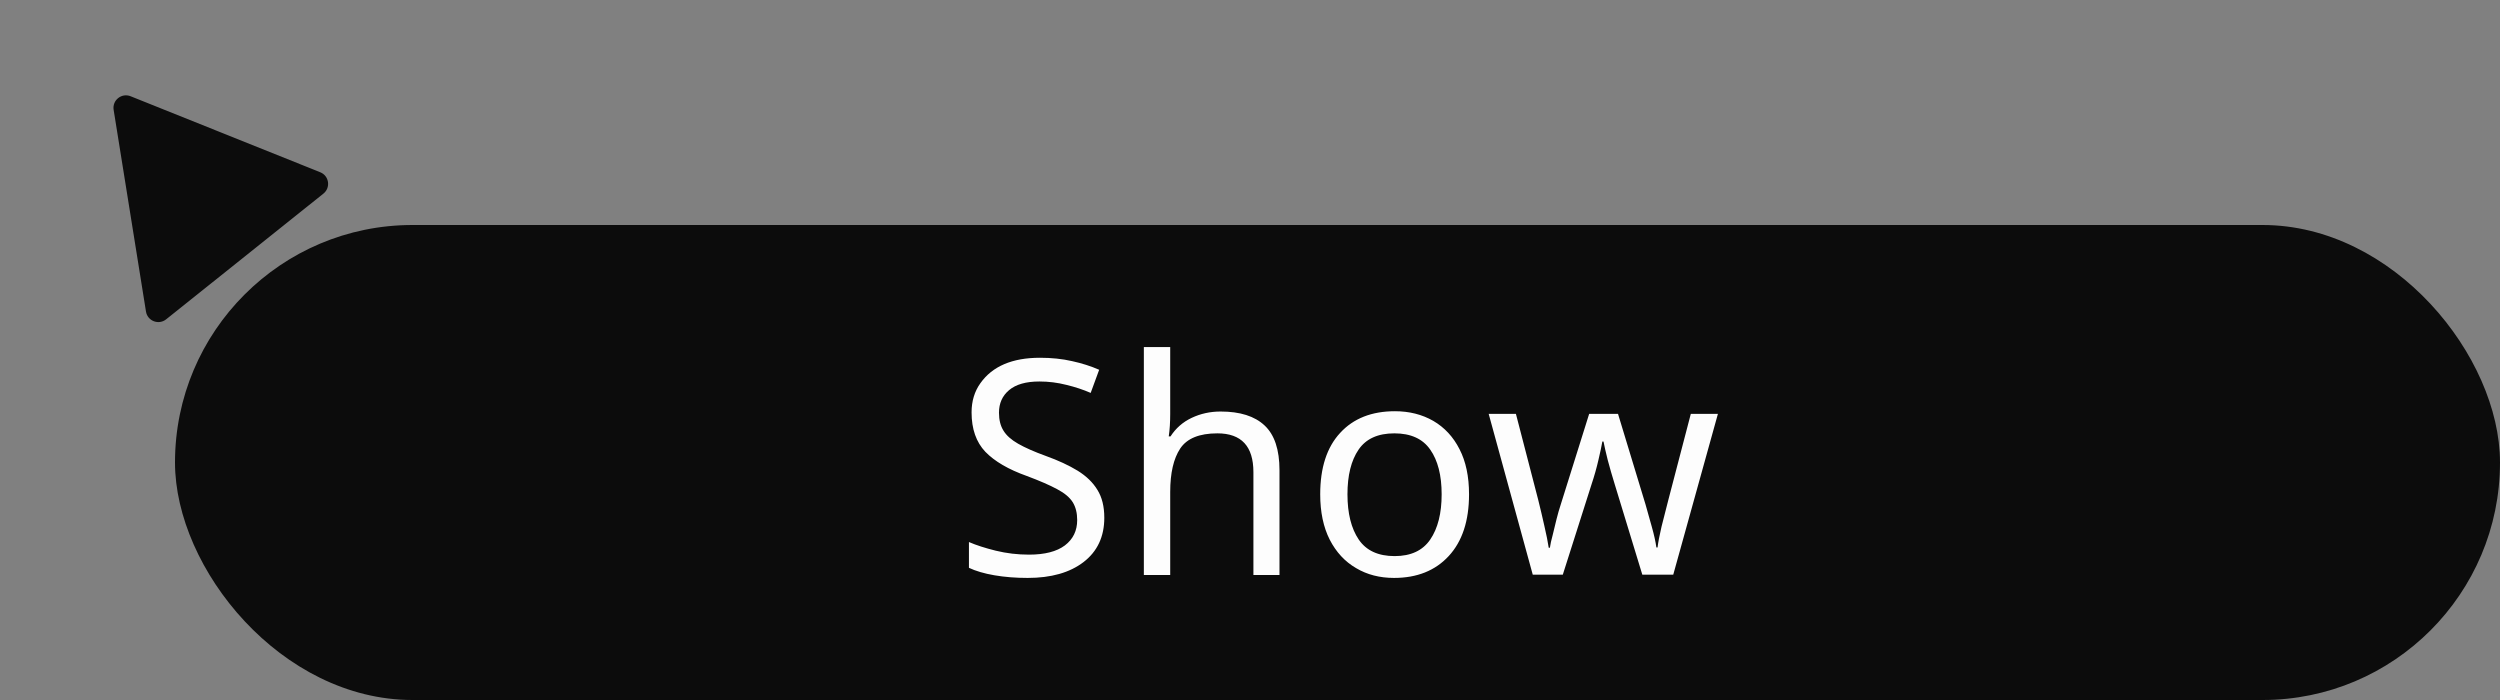 <svg viewBox="0 0 200 56" fill="none" xmlns="http://www.w3.org/2000/svg">
<rect x="0" y="0" width="200" height="56" fill="#808080" stroke="none"/>
<rect x="14" y="18" width="186" height="38" rx="19" fill="#0C0C0C"/>
<path d="M88.344 41.418C88.344 42.934 87.789 44.117 86.679 44.969C85.578 45.812 84.09 46.234 82.215 46.234C81.261 46.234 80.375 46.164 79.554 46.023C78.742 45.883 78.062 45.684 77.515 45.426V43.363C78.094 43.613 78.808 43.844 79.66 44.055C80.519 44.266 81.406 44.371 82.32 44.371C83.578 44.371 84.535 44.125 85.191 43.633C85.847 43.133 86.175 42.457 86.175 41.605C86.175 41.043 86.058 40.57 85.824 40.187C85.582 39.797 85.164 39.445 84.57 39.133C83.976 38.812 83.168 38.461 82.144 38.078C80.675 37.555 79.57 36.91 78.828 36.144C78.094 35.371 77.726 34.32 77.726 32.992C77.726 32.094 77.961 31.316 78.429 30.66C79.39 29.301 80.98 28.621 83.199 28.621C84.129 28.621 84.984 28.711 85.765 28.89C86.554 29.062 87.277 29.293 87.933 29.582L87.254 31.433C86.668 31.176 86.019 30.961 85.308 30.789C84.605 30.609 83.886 30.519 83.152 30.519C82.082 30.519 81.273 30.75 80.726 31.211C80.187 31.664 79.918 32.266 79.918 33.016C79.918 33.594 80.039 34.074 80.281 34.457C80.515 34.84 80.906 35.187 81.453 35.5C82 35.812 82.734 36.137 83.656 36.472C84.656 36.832 85.508 37.226 86.211 37.656C86.906 38.086 87.433 38.597 87.793 39.191C88.16 39.777 88.344 40.519 88.344 41.418ZM93.617 46H91.508V27.765H93.617V33.109C93.617 33.773 93.578 34.375 93.5 34.914H93.64C94.062 34.258 94.629 33.762 95.34 33.426C96.05 33.09 96.82 32.922 97.648 32.922C99.203 32.922 100.375 33.293 101.164 34.035C101.961 34.777 102.359 35.972 102.359 37.621V46H100.273V37.773C100.273 35.703 99.312 34.668 97.39 34.668C95.945 34.668 94.953 35.074 94.414 35.887C93.883 36.691 93.617 37.847 93.617 39.355V46ZM117.523 39.543C117.523 41.668 116.98 43.316 115.894 44.488C114.816 45.652 113.359 46.234 111.523 46.234C110.375 46.234 109.363 45.972 108.488 45.449C107.597 44.934 106.894 44.176 106.379 43.176C105.871 42.176 105.617 40.965 105.617 39.543C105.617 37.418 106.148 35.781 107.211 34.633C108.273 33.476 109.734 32.898 111.594 32.898C112.742 32.898 113.765 33.156 114.664 33.672C115.562 34.195 116.261 34.949 116.761 35.934C117.269 36.918 117.523 38.121 117.523 39.543ZM107.797 39.543C107.797 41.066 108.097 42.273 108.699 43.164C109.301 44.047 110.258 44.488 111.57 44.488C112.867 44.488 113.816 44.047 114.418 43.164C115.027 42.273 115.332 41.066 115.332 39.543C115.332 38.027 115.027 36.836 114.418 35.969C113.816 35.101 112.859 34.668 111.547 34.668C110.234 34.668 109.281 35.101 108.687 35.969C108.094 36.836 107.797 38.027 107.797 39.543ZM135.265 33.109H137.433L133.859 45.976H131.386L129.172 38.722C128.969 38.066 128.785 37.43 128.621 36.812C128.465 36.187 128.351 35.691 128.281 35.324H128.187C128.125 35.691 128.019 36.187 127.871 36.812C127.73 37.43 127.547 38.078 127.32 38.758L125.023 45.976H122.621L119.094 33.109H121.273L123.054 39.976C123.226 40.664 123.39 41.359 123.547 42.062C123.711 42.766 123.828 43.351 123.898 43.82H123.992C124.015 43.687 124.043 43.535 124.074 43.363C124.113 43.191 124.16 43.004 124.215 42.801C124.308 42.402 124.41 41.984 124.519 41.547C124.629 41.109 124.742 40.715 124.859 40.363L127.133 33.109H129.441L131.644 40.363C131.808 40.918 131.976 41.516 132.148 42.156C132.328 42.797 132.449 43.344 132.511 43.797H132.605C132.652 43.391 132.758 42.836 132.922 42.133C133.094 41.43 133.277 40.711 133.472 39.976L135.265 33.109Z" fill="#FDFDFD"/>
<path d="M10.45 7.7C9.729 7.411 8.968 8.019 9.091 8.787L11.678 24.924C11.8 25.68 12.692 26.025 13.29 25.547L25.873 15.489C26.471 15.011 26.332 14.065 25.62 13.78L10.45 7.7Z" fill="#0C0C0C"/>
</svg>
